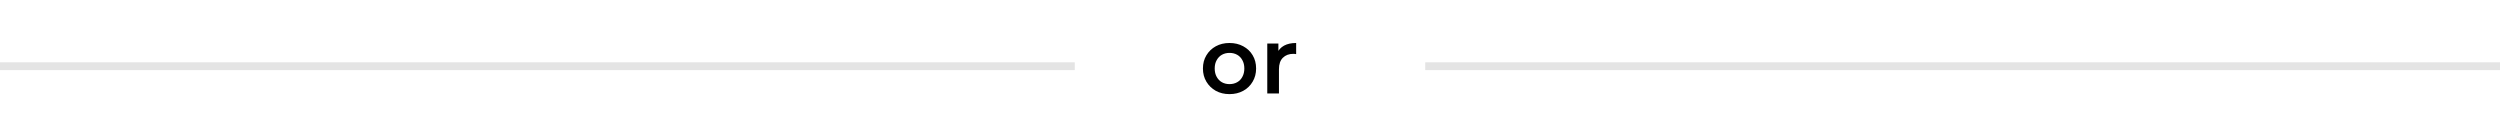 <svg width="321" height="15" viewBox="0 0 321 15" fill="none" xmlns="http://www.w3.org/2000/svg">
<path d="M157.864 12.084C157.208 12.084 156.624 11.944 156.112 11.664C155.6 11.376 155.196 10.984 154.9 10.488C154.604 9.992 154.456 9.428 154.456 8.796C154.456 8.156 154.604 7.592 154.9 7.104C155.196 6.608 155.6 6.22 156.112 5.94C156.624 5.66 157.208 5.52 157.864 5.52C158.528 5.52 159.116 5.66 159.628 5.94C160.148 6.22 160.552 6.604 160.84 7.092C161.136 7.58 161.284 8.148 161.284 8.796C161.284 9.428 161.136 9.992 160.84 10.488C160.552 10.984 160.148 11.376 159.628 11.664C159.116 11.944 158.528 12.084 157.864 12.084ZM157.864 10.8C158.232 10.8 158.56 10.72 158.848 10.56C159.136 10.4 159.36 10.168 159.52 9.864C159.688 9.56 159.772 9.204 159.772 8.796C159.772 8.38 159.688 8.024 159.52 7.728C159.36 7.424 159.136 7.192 158.848 7.032C158.56 6.872 158.236 6.792 157.876 6.792C157.508 6.792 157.18 6.872 156.892 7.032C156.612 7.192 156.388 7.424 156.22 7.728C156.052 8.024 155.968 8.38 155.968 8.796C155.968 9.204 156.052 9.56 156.22 9.864C156.388 10.168 156.612 10.4 156.892 10.56C157.18 10.72 157.504 10.8 157.864 10.8ZM162.718 12V5.592H164.146V7.356L163.978 6.84C164.17 6.408 164.47 6.08 164.878 5.856C165.294 5.632 165.81 5.52 166.426 5.52V6.948C166.362 6.932 166.302 6.924 166.246 6.924C166.19 6.916 166.134 6.912 166.078 6.912C165.51 6.912 165.058 7.08 164.722 7.416C164.386 7.744 164.218 8.236 164.218 8.892V12H162.718Z" fill="black"/>
<line x1="183" y1="8.5" x2="321" y2="8.5" stroke="#E4E4E4"/>
<line y1="8.5" x2="138" y2="8.5" stroke="#E4E4E4"/>
</svg>
